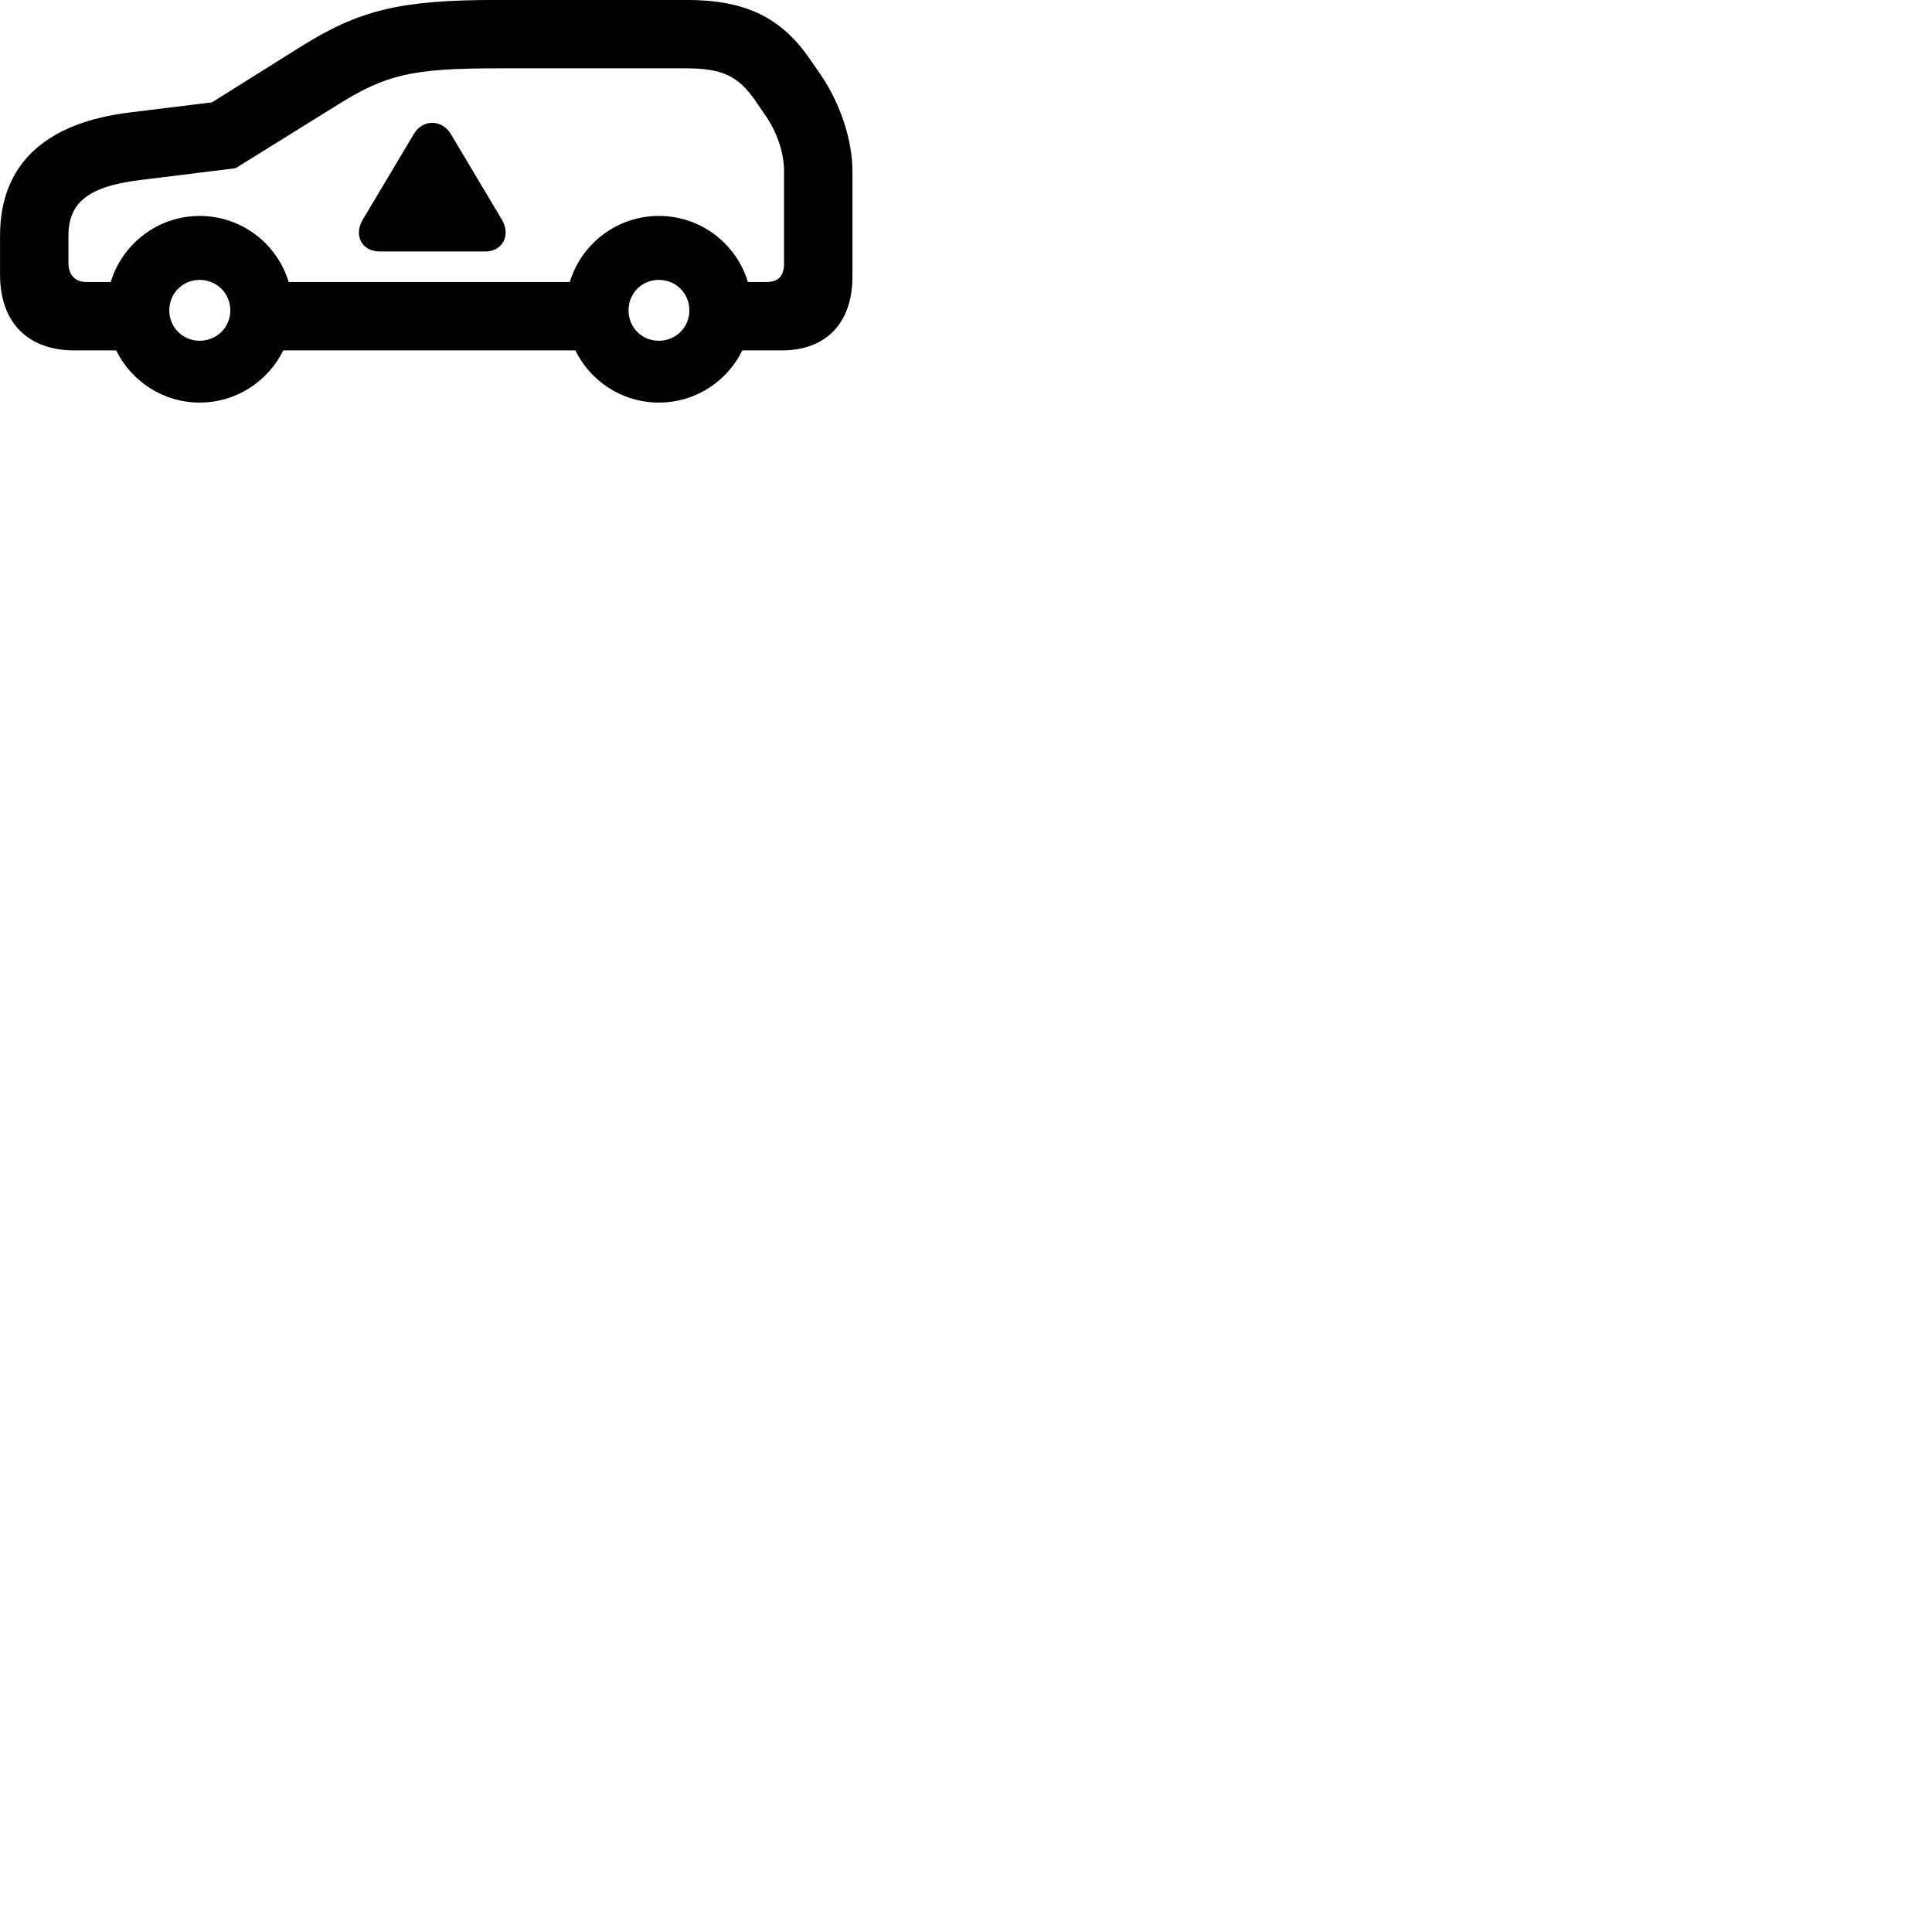 
        <svg xmlns="http://www.w3.org/2000/svg" viewBox="0 0 100 100">
            <path d="M3.852 18.137H6.012C6.802 19.737 8.442 20.837 10.332 20.837C12.232 20.837 13.872 19.737 14.662 18.137H29.782C30.562 19.737 32.202 20.837 34.102 20.837C36.002 20.837 37.642 19.737 38.422 18.137H40.462C42.772 18.137 44.122 16.707 44.122 14.317V8.867C44.122 7.247 43.492 5.357 42.492 3.887L41.952 3.107C40.442 0.877 38.552 -0.003 35.522 -0.003H25.732C20.732 -0.003 18.622 0.507 15.582 2.407L10.972 5.297L6.752 5.817C2.332 6.347 0.002 8.507 0.002 12.207V14.207C0.002 16.757 1.502 18.137 3.852 18.137ZM34.102 11.177C31.932 11.177 30.092 12.617 29.492 14.597H14.942C14.342 12.617 12.512 11.177 10.332 11.177C8.172 11.177 6.332 12.617 5.732 14.597H4.462C3.892 14.597 3.542 14.227 3.542 13.607V12.207C3.542 10.517 4.532 9.657 7.192 9.327L12.192 8.707L17.472 5.427C19.962 3.867 21.312 3.537 25.732 3.537H35.522C37.372 3.537 38.192 3.937 39.052 5.147L39.572 5.907C40.222 6.817 40.582 7.907 40.582 8.867V13.617C40.582 14.297 40.292 14.597 39.652 14.597H38.712C38.112 12.617 36.282 11.177 34.102 11.177ZM19.662 13.017H25.112C26.012 13.017 26.452 12.177 25.982 11.377L23.322 6.917C22.872 6.177 21.882 6.167 21.432 6.917L18.772 11.377C18.302 12.167 18.712 13.017 19.662 13.017ZM10.332 17.637C9.462 17.637 8.762 16.947 8.762 16.067C8.762 15.177 9.462 14.487 10.332 14.487C11.212 14.487 11.922 15.177 11.922 16.067C11.922 16.947 11.212 17.637 10.332 17.637ZM34.102 17.637C33.222 17.637 32.532 16.947 32.532 16.067C32.532 15.177 33.222 14.487 34.102 14.487C34.982 14.487 35.682 15.177 35.682 16.067C35.682 16.947 34.982 17.637 34.102 17.637Z" />
        </svg>
    